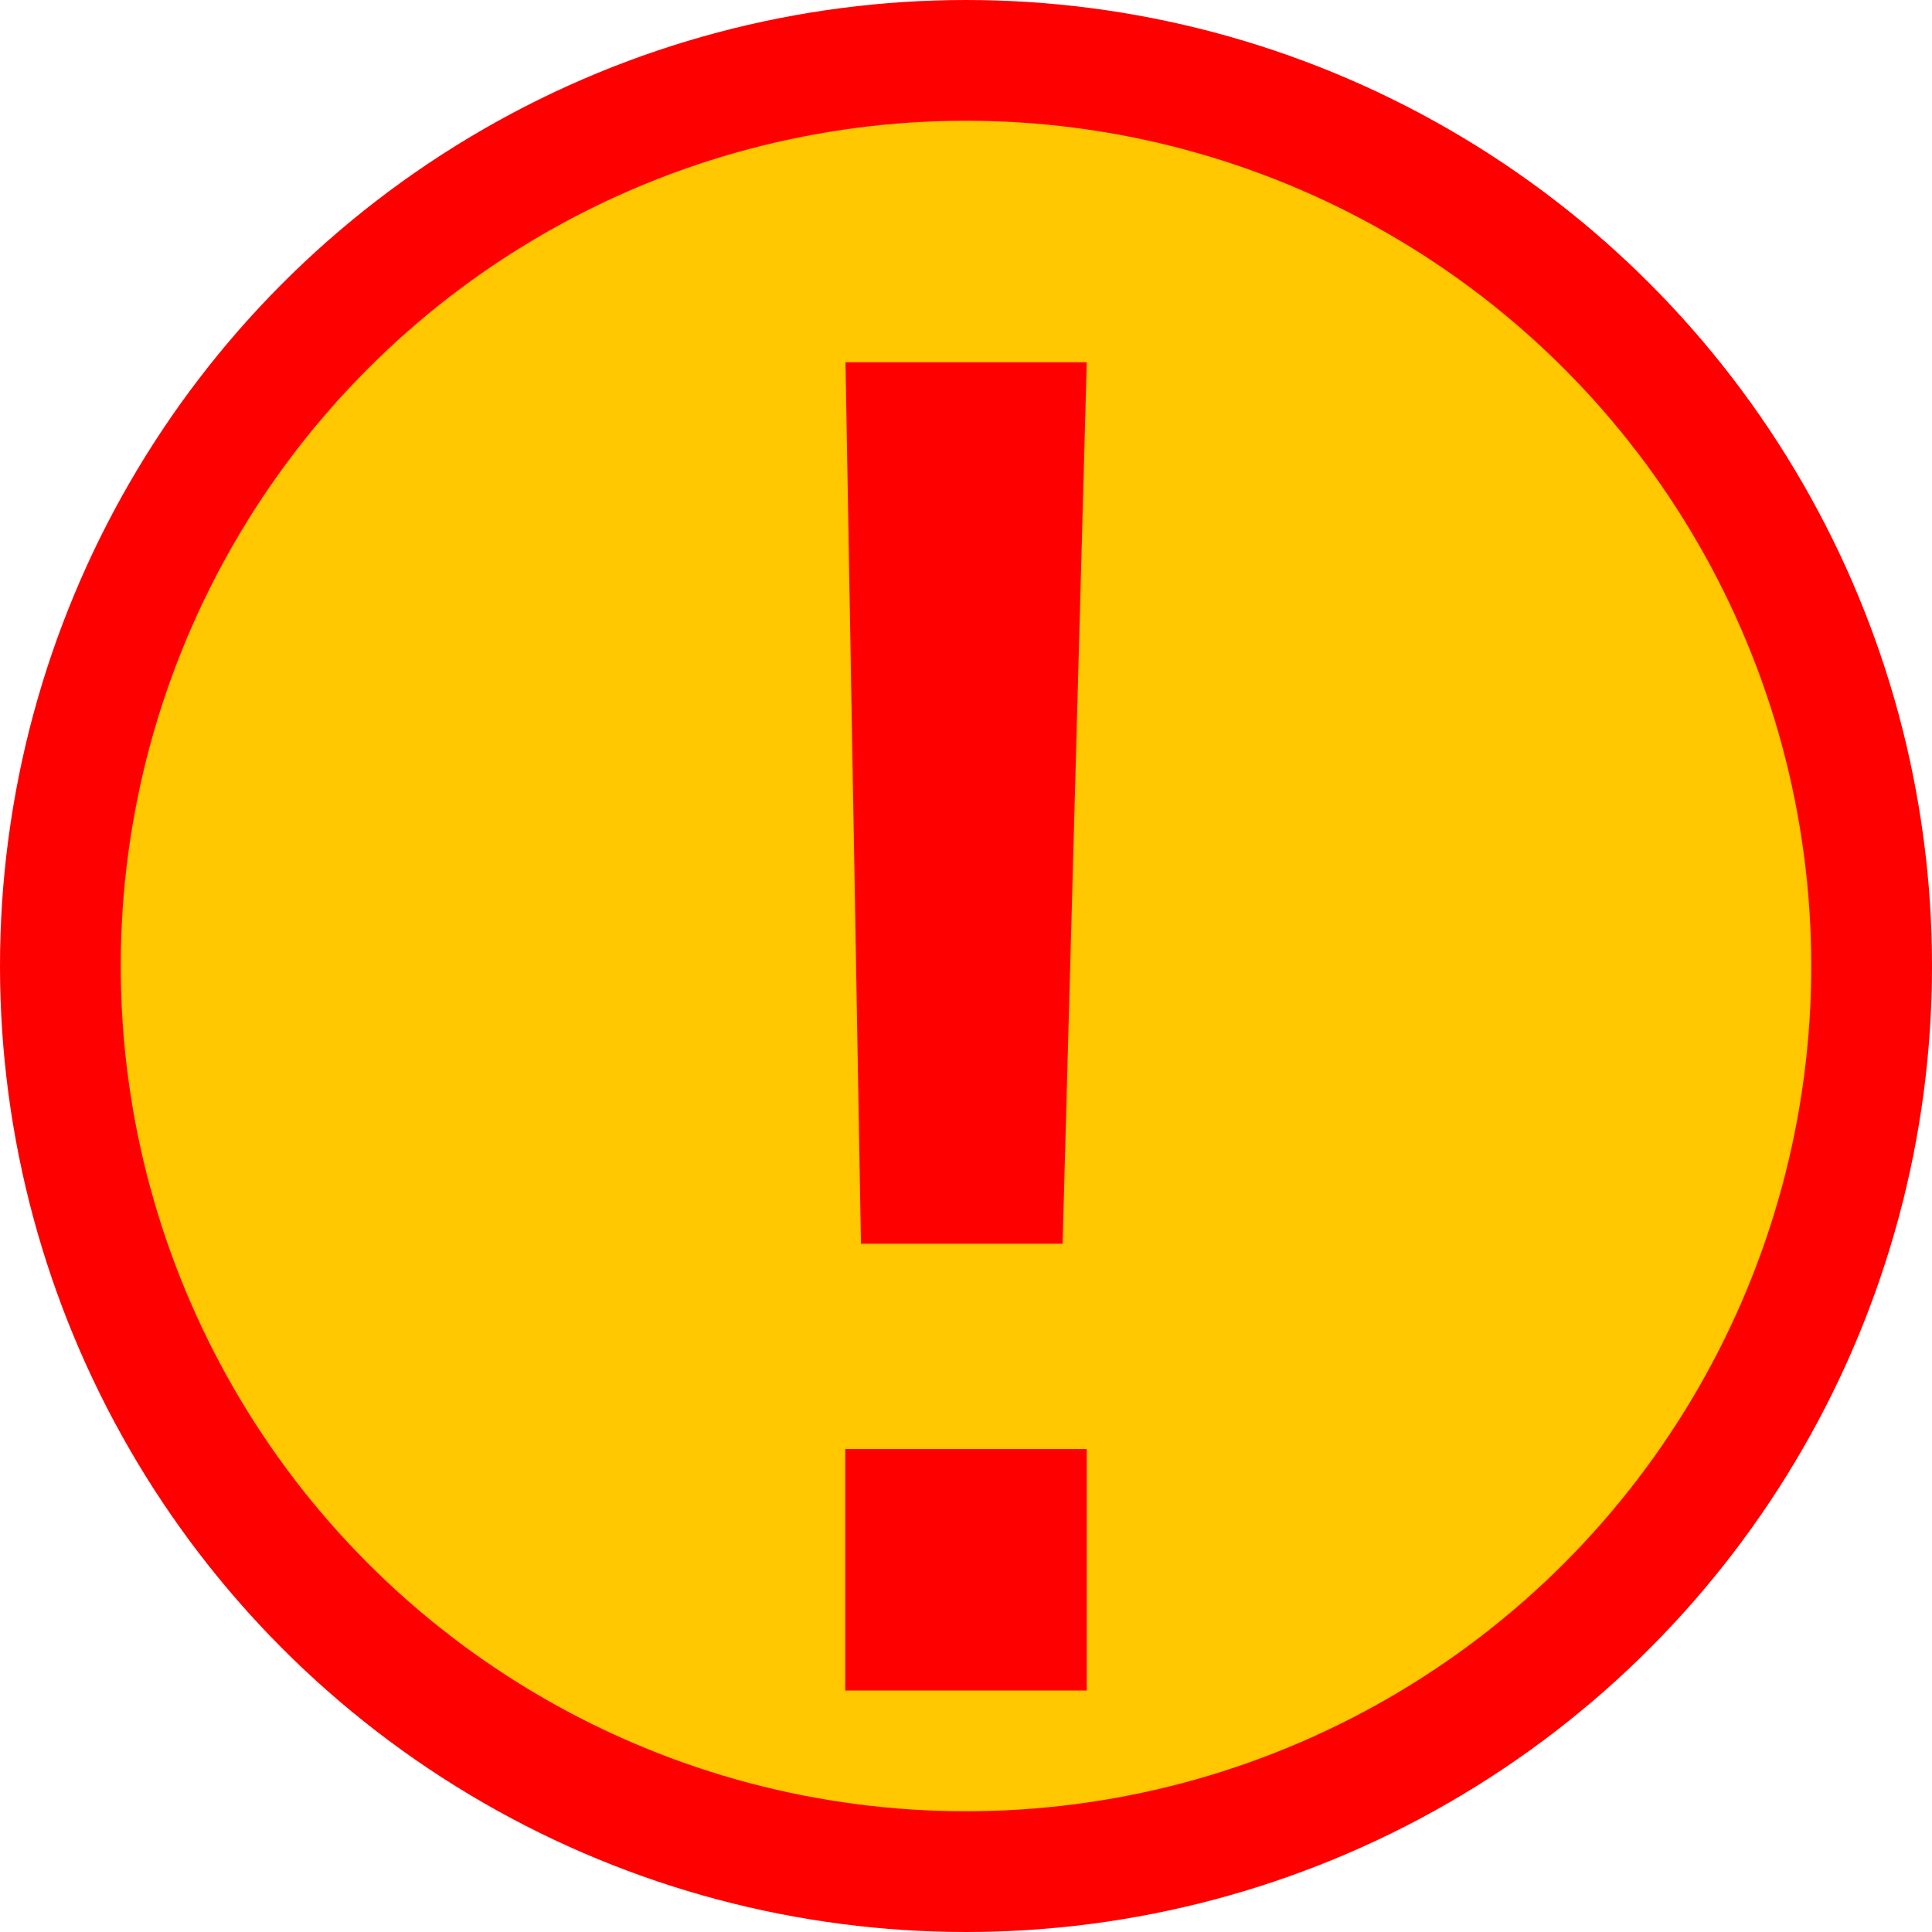 <?xml version="1.0" encoding="UTF-8"?>
<svg width="16" height="16" xmlns="http://www.w3.org/2000/svg">
 <circle cx="8" cy="8" r="7.5" fill="#ffc800" stroke="#f00"/>
 <path d="m9 3-.2 7.3h-1.67l-.128-7.3zm-2 9h2v2h-2z" fill="#f00"/>
</svg>
